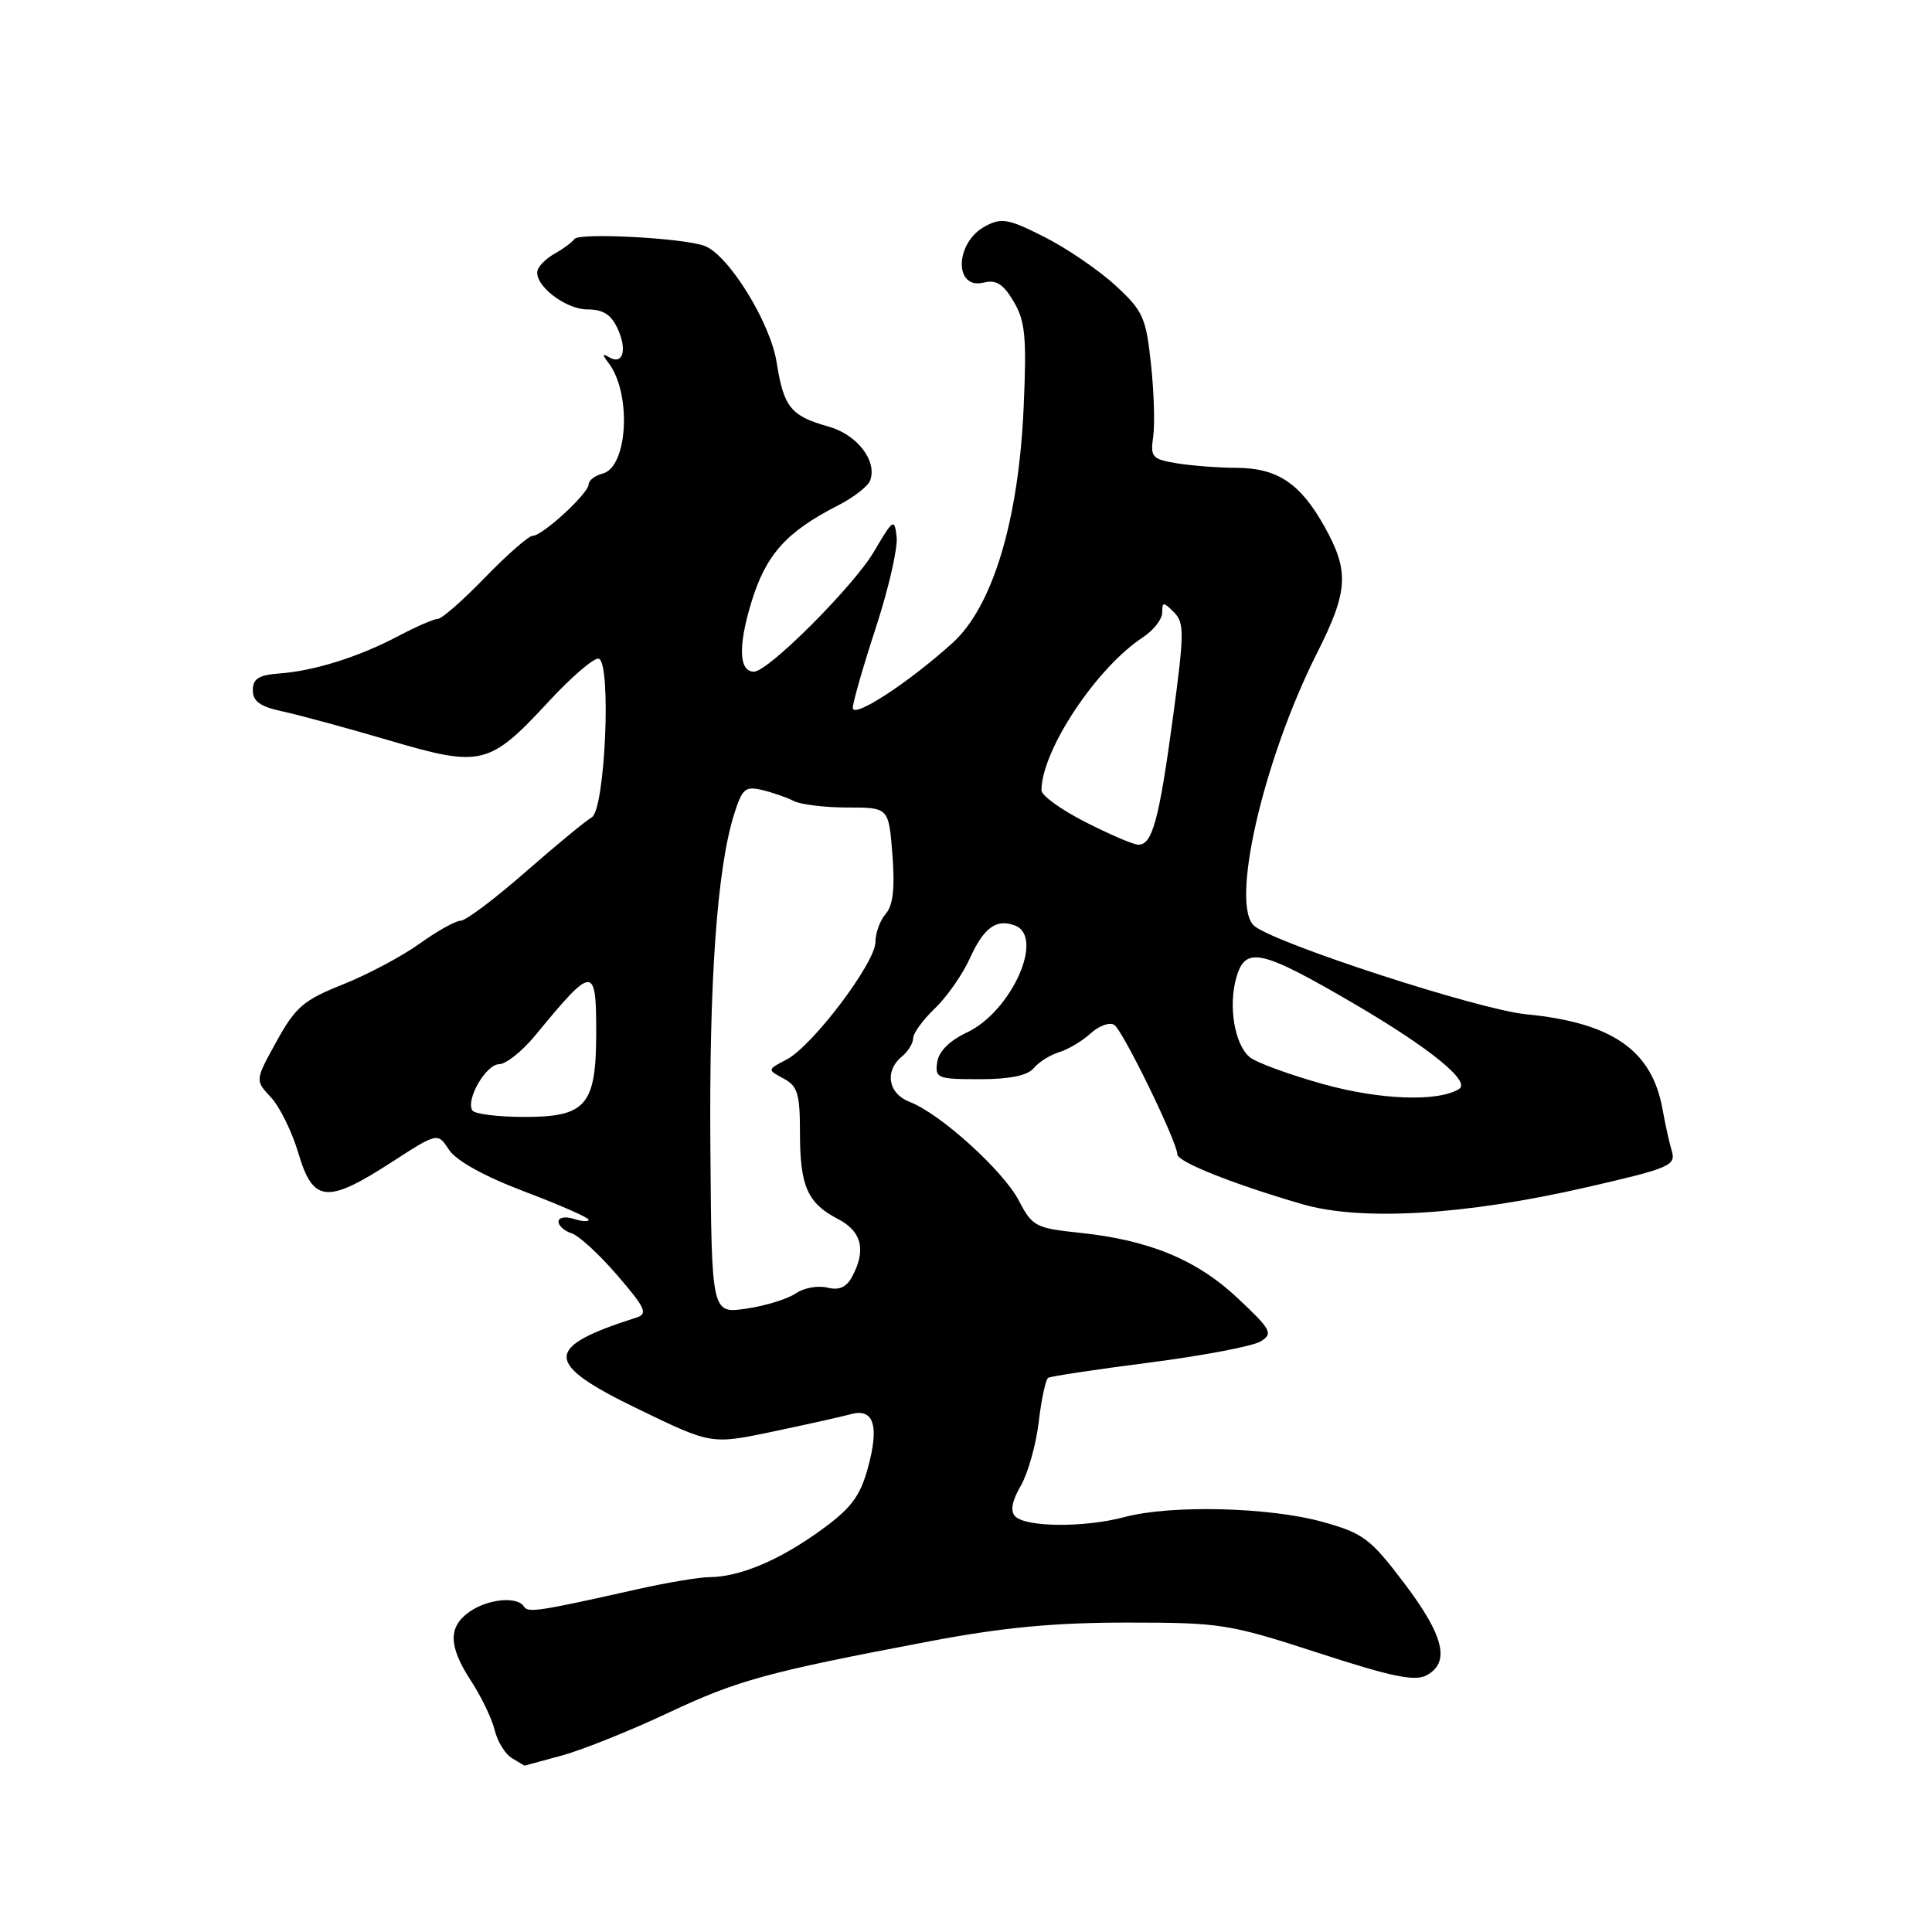 <?xml version="1.0" encoding="UTF-8" standalone="no"?>
<!DOCTYPE svg PUBLIC "-//W3C//DTD SVG 1.1//EN" "http://www.w3.org/Graphics/SVG/1.1/DTD/svg11.dtd" >
<svg xmlns="http://www.w3.org/2000/svg" xmlns:xlink="http://www.w3.org/1999/xlink" version="1.1" viewBox="0 0 256 256">
 <g >
 <path fill="currentColor"
d=" M 74.50 232.60 C 77.25 231.84 83.55 229.31 88.50 226.98 C 97.80 222.61 101.57 221.58 123.40 217.44 C 132.94 215.64 139.71 215.00 149.32 215.00 C 161.79 215.00 162.83 215.17 174.69 219.02 C 184.38 222.18 187.48 222.82 189.02 221.99 C 192.20 220.29 191.34 216.75 186.08 209.80 C 181.60 203.88 180.65 203.17 175.33 201.68 C 168.29 199.70 155.17 199.37 149.00 201.02 C 143.71 202.43 135.98 202.38 134.53 200.93 C 133.84 200.24 134.07 198.93 135.26 196.87 C 136.22 195.20 137.29 191.38 137.64 188.39 C 137.99 185.39 138.56 182.77 138.89 182.57 C 139.23 182.36 145.29 181.45 152.36 180.54 C 159.43 179.63 166.04 178.37 167.05 177.74 C 168.72 176.70 168.46 176.21 164.04 172.05 C 158.60 166.93 152.29 164.31 143.05 163.35 C 137.24 162.74 136.78 162.50 135.01 159.10 C 132.94 155.12 124.57 147.55 120.56 146.02 C 117.69 144.93 117.16 141.94 119.50 140.00 C 120.33 139.32 121.00 138.22 121.00 137.56 C 121.00 136.91 122.30 135.13 123.88 133.61 C 125.47 132.10 127.55 129.11 128.51 126.99 C 130.35 122.91 132.03 121.69 134.50 122.64 C 138.46 124.16 134.00 134.04 128.12 136.81 C 125.80 137.90 124.39 139.32 124.18 140.75 C 123.88 142.87 124.22 143.00 129.81 143.00 C 133.80 143.00 136.15 142.52 136.97 141.54 C 137.63 140.74 139.15 139.78 140.34 139.42 C 141.53 139.06 143.41 137.94 144.52 136.93 C 145.62 135.92 147.03 135.41 147.64 135.80 C 148.78 136.52 156.00 151.34 156.00 152.95 C 156.00 153.95 163.38 156.89 172.56 159.56 C 180.37 161.83 194.11 161.02 210.19 157.33 C 221.20 154.81 222.08 154.44 221.53 152.55 C 221.19 151.42 220.64 148.93 220.30 147.00 C 218.89 139.15 213.66 135.51 202.18 134.39 C 195.96 133.78 169.32 125.13 166.25 122.73 C 162.92 120.13 167.34 100.78 174.50 86.56 C 178.67 78.29 178.82 75.71 175.47 69.72 C 172.28 64.02 169.23 62.00 163.79 61.99 C 161.43 61.98 157.90 61.71 155.94 61.39 C 152.67 60.85 152.41 60.56 152.80 57.89 C 153.04 56.29 152.91 51.94 152.51 48.24 C 151.85 42.06 151.46 41.19 147.81 37.83 C 145.62 35.81 141.39 32.92 138.41 31.41 C 133.61 28.98 132.71 28.82 130.54 29.98 C 126.51 32.14 126.37 38.45 130.37 37.44 C 132.00 37.03 132.95 37.64 134.32 39.96 C 135.85 42.56 136.05 44.63 135.64 53.95 C 134.98 68.96 131.53 80.38 126.22 85.19 C 120.34 90.50 113.00 95.28 113.00 93.80 C 113.00 93.08 114.38 88.29 116.06 83.15 C 117.74 78.01 118.98 72.61 118.81 71.15 C 118.52 68.64 118.36 68.74 115.80 73.10 C 113.12 77.66 101.79 89.00 99.91 89.00 C 97.92 89.00 97.78 85.68 99.54 79.87 C 101.46 73.52 104.16 70.49 111.01 66.99 C 113.07 65.94 114.99 64.46 115.29 63.69 C 116.28 61.10 113.59 57.59 109.78 56.52 C 104.78 55.12 103.85 53.97 102.91 48.02 C 102.08 42.74 96.56 33.81 93.38 32.59 C 90.63 31.54 76.75 30.80 76.11 31.67 C 75.77 32.13 74.63 32.98 73.56 33.57 C 72.49 34.16 71.45 35.15 71.25 35.76 C 70.62 37.64 74.84 41.00 77.84 41.00 C 79.92 41.00 80.99 41.69 81.85 43.57 C 83.15 46.42 82.52 48.43 80.68 47.32 C 79.80 46.79 79.78 46.98 80.61 48.06 C 83.71 52.07 83.21 61.87 79.86 62.75 C 78.84 63.01 78.00 63.66 78.00 64.17 C 78.00 65.37 71.88 71.00 70.58 71.00 C 70.05 71.00 67.22 73.48 64.29 76.50 C 61.36 79.53 58.54 82.00 58.03 82.00 C 57.52 82.00 55.17 83.02 52.80 84.27 C 47.54 87.05 41.65 88.90 37.00 89.24 C 34.28 89.44 33.50 89.94 33.50 91.46 C 33.50 92.94 34.48 93.64 37.50 94.28 C 39.70 94.76 46.04 96.48 51.58 98.11 C 63.79 101.71 64.83 101.46 72.69 92.97 C 75.76 89.65 78.76 87.09 79.34 87.28 C 81.04 87.85 80.18 107.30 78.41 108.30 C 77.62 108.75 73.67 112.01 69.62 115.55 C 65.57 119.10 61.71 122.00 61.04 122.00 C 60.37 122.00 57.92 123.37 55.60 125.04 C 53.27 126.71 48.70 129.14 45.44 130.44 C 40.22 132.52 39.15 133.44 36.65 137.98 C 33.79 143.15 33.79 143.15 35.89 145.39 C 37.05 146.62 38.69 149.96 39.54 152.81 C 41.48 159.35 43.31 159.54 51.84 154.03 C 57.99 150.05 57.99 150.05 59.50 152.36 C 60.45 153.80 64.16 155.86 69.50 157.89 C 74.18 159.66 78.00 161.34 78.00 161.62 C 78.00 161.91 77.10 161.85 76.00 161.50 C 74.90 161.15 74.00 161.32 74.00 161.87 C 74.00 162.42 74.79 163.12 75.75 163.42 C 76.71 163.73 79.44 166.24 81.81 169.00 C 85.55 173.35 85.88 174.09 84.31 174.59 C 71.93 178.54 71.98 180.63 84.63 186.74 C 94.26 191.40 94.26 191.40 102.38 189.70 C 106.85 188.76 111.51 187.72 112.74 187.39 C 115.81 186.54 116.55 188.96 114.96 194.65 C 113.92 198.36 112.71 199.93 108.62 202.87 C 103.17 206.79 97.97 208.96 94.00 208.98 C 92.62 208.99 88.35 209.71 84.50 210.57 C 71.36 213.52 69.96 213.74 69.42 212.87 C 68.56 211.49 64.65 211.86 62.22 213.56 C 59.35 215.57 59.41 218.14 62.44 222.77 C 63.78 224.82 65.18 227.74 65.55 229.26 C 65.92 230.78 66.96 232.46 67.86 232.98 C 68.76 233.51 69.50 233.95 69.50 233.96 C 69.50 233.97 71.75 233.35 74.50 232.60 Z  M 94.13 152.15 C 93.95 130.06 95.01 115.14 97.25 107.97 C 98.33 104.51 98.74 104.14 100.98 104.68 C 102.37 105.01 104.26 105.66 105.18 106.14 C 106.11 106.61 109.32 107.00 112.31 107.00 C 117.76 107.00 117.76 107.00 118.25 113.25 C 118.59 117.68 118.34 119.96 117.37 121.08 C 116.61 121.95 116.00 123.63 116.00 124.82 C 116.00 127.56 107.68 138.58 104.25 140.38 C 101.65 141.74 101.65 141.74 103.82 142.91 C 105.69 143.90 106.00 144.93 106.00 150.10 C 106.00 157.18 106.99 159.43 111.03 161.52 C 114.18 163.15 114.80 165.64 112.92 169.15 C 112.15 170.59 111.19 171.01 109.60 170.61 C 108.37 170.31 106.50 170.65 105.43 171.39 C 104.37 172.12 101.43 173.03 98.90 173.40 C 94.29 174.08 94.29 174.08 94.13 152.15 Z  M 62.59 147.14 C 61.69 145.69 64.40 141.02 66.15 141.01 C 67.05 141.00 69.18 139.31 70.88 137.25 C 78.61 127.85 79.00 127.83 79.00 136.78 C 79.00 146.45 77.69 148.00 69.50 148.00 C 65.99 148.00 62.88 147.61 62.59 147.14 Z  M 175.32 143.65 C 170.82 142.39 166.45 140.79 165.60 140.08 C 163.58 138.41 162.73 133.29 163.83 129.50 C 165.03 125.34 167.10 125.80 179.39 132.98 C 189.48 138.88 194.93 143.31 193.33 144.30 C 190.51 146.03 182.87 145.75 175.32 143.65 Z  M 143.75 108.89 C 140.59 107.28 138.00 105.40 138.00 104.73 C 138.00 99.46 145.28 88.48 151.44 84.45 C 152.85 83.52 154.00 82.05 154.00 81.17 C 154.00 79.73 154.15 79.72 155.55 81.12 C 156.95 82.52 156.93 83.87 155.42 95.08 C 153.56 108.81 152.67 112.04 150.77 111.92 C 150.07 111.87 146.91 110.51 143.75 108.89 Z "/>
</g>
</svg>